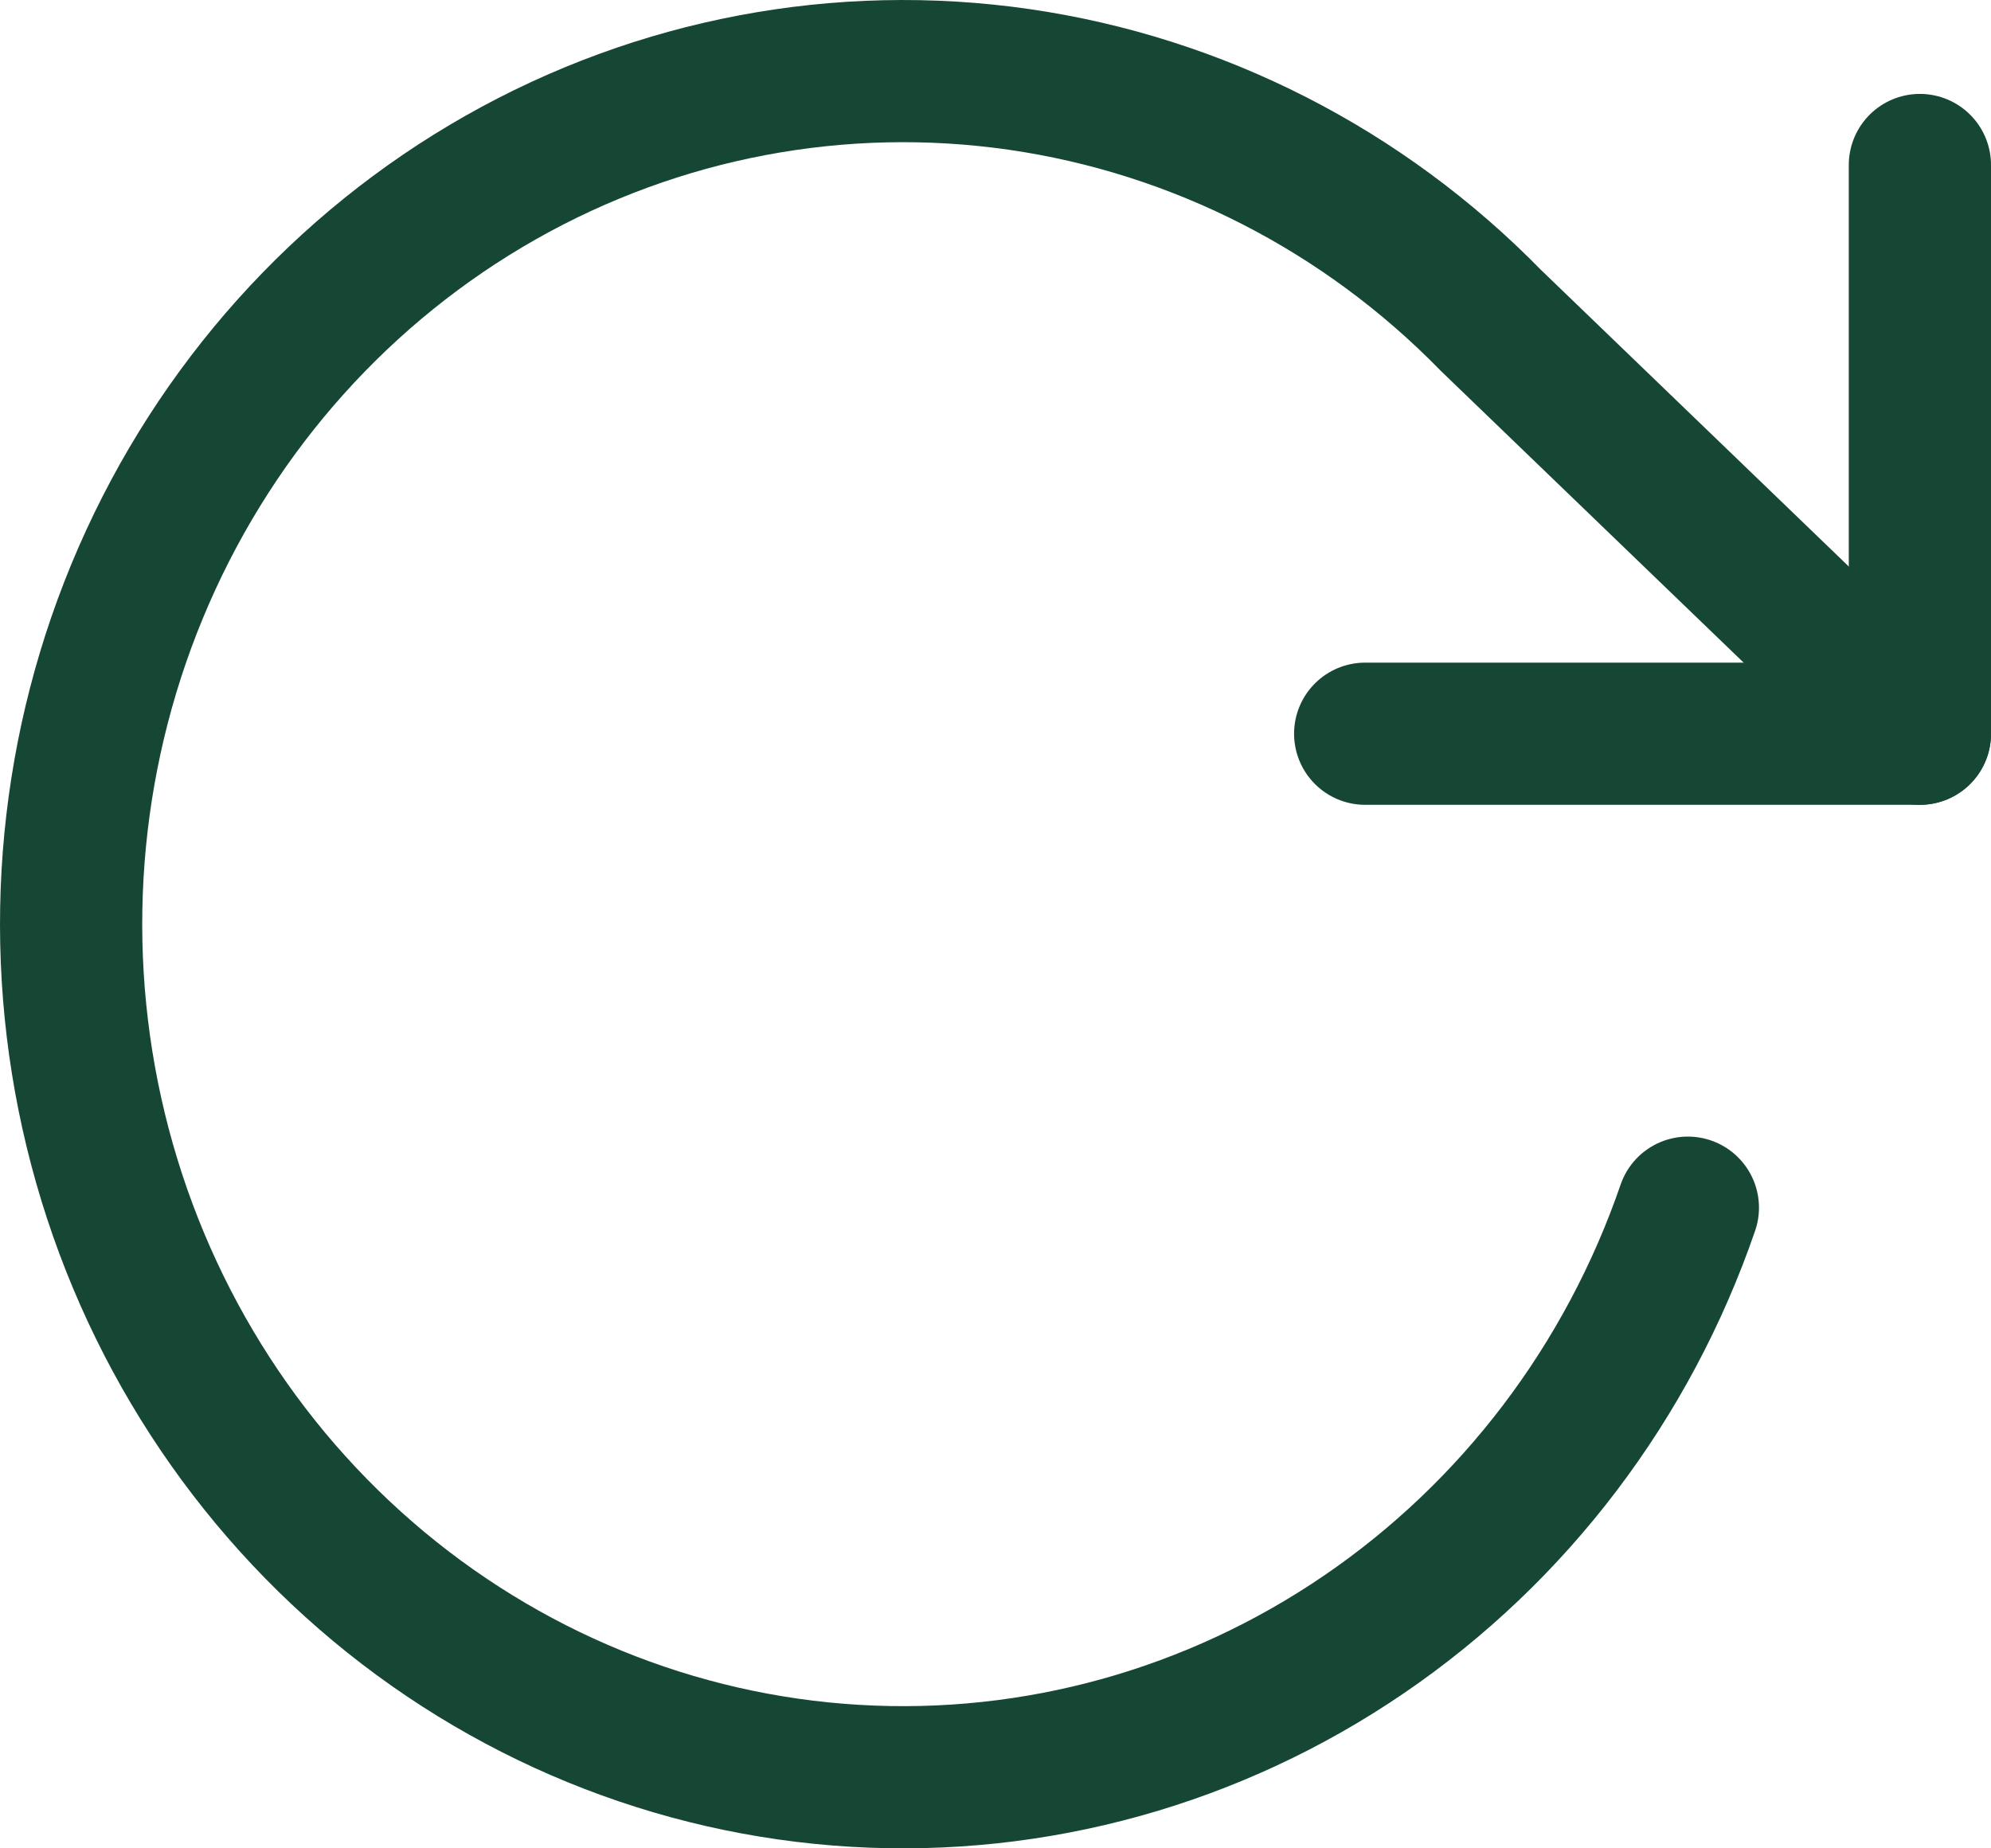 <svg width="28" height="26" viewBox="0 0 28 26" fill="none" xmlns="http://www.w3.org/2000/svg">
<path d="M27 2.321V10.321H19.199" stroke="#154734" stroke-width="2" stroke-linecap="round" stroke-linejoin="round"/>
<path d="M23.737 16.988C22.894 19.441 21.296 21.548 19.184 22.989C17.073 24.431 14.561 25.13 12.028 24.98C9.496 24.831 7.079 23.841 5.143 22.161C3.206 20.48 1.855 18.2 1.292 15.663C0.729 13.126 0.985 10.47 2.022 8.096C3.059 5.721 4.82 3.757 7.04 2.498C9.26 1.239 11.819 0.755 14.331 1.117C16.843 1.48 19.172 2.669 20.968 4.508L27 10.321" stroke="#154734" stroke-width="2" stroke-linecap="round" stroke-linejoin="round"/>
</svg>

